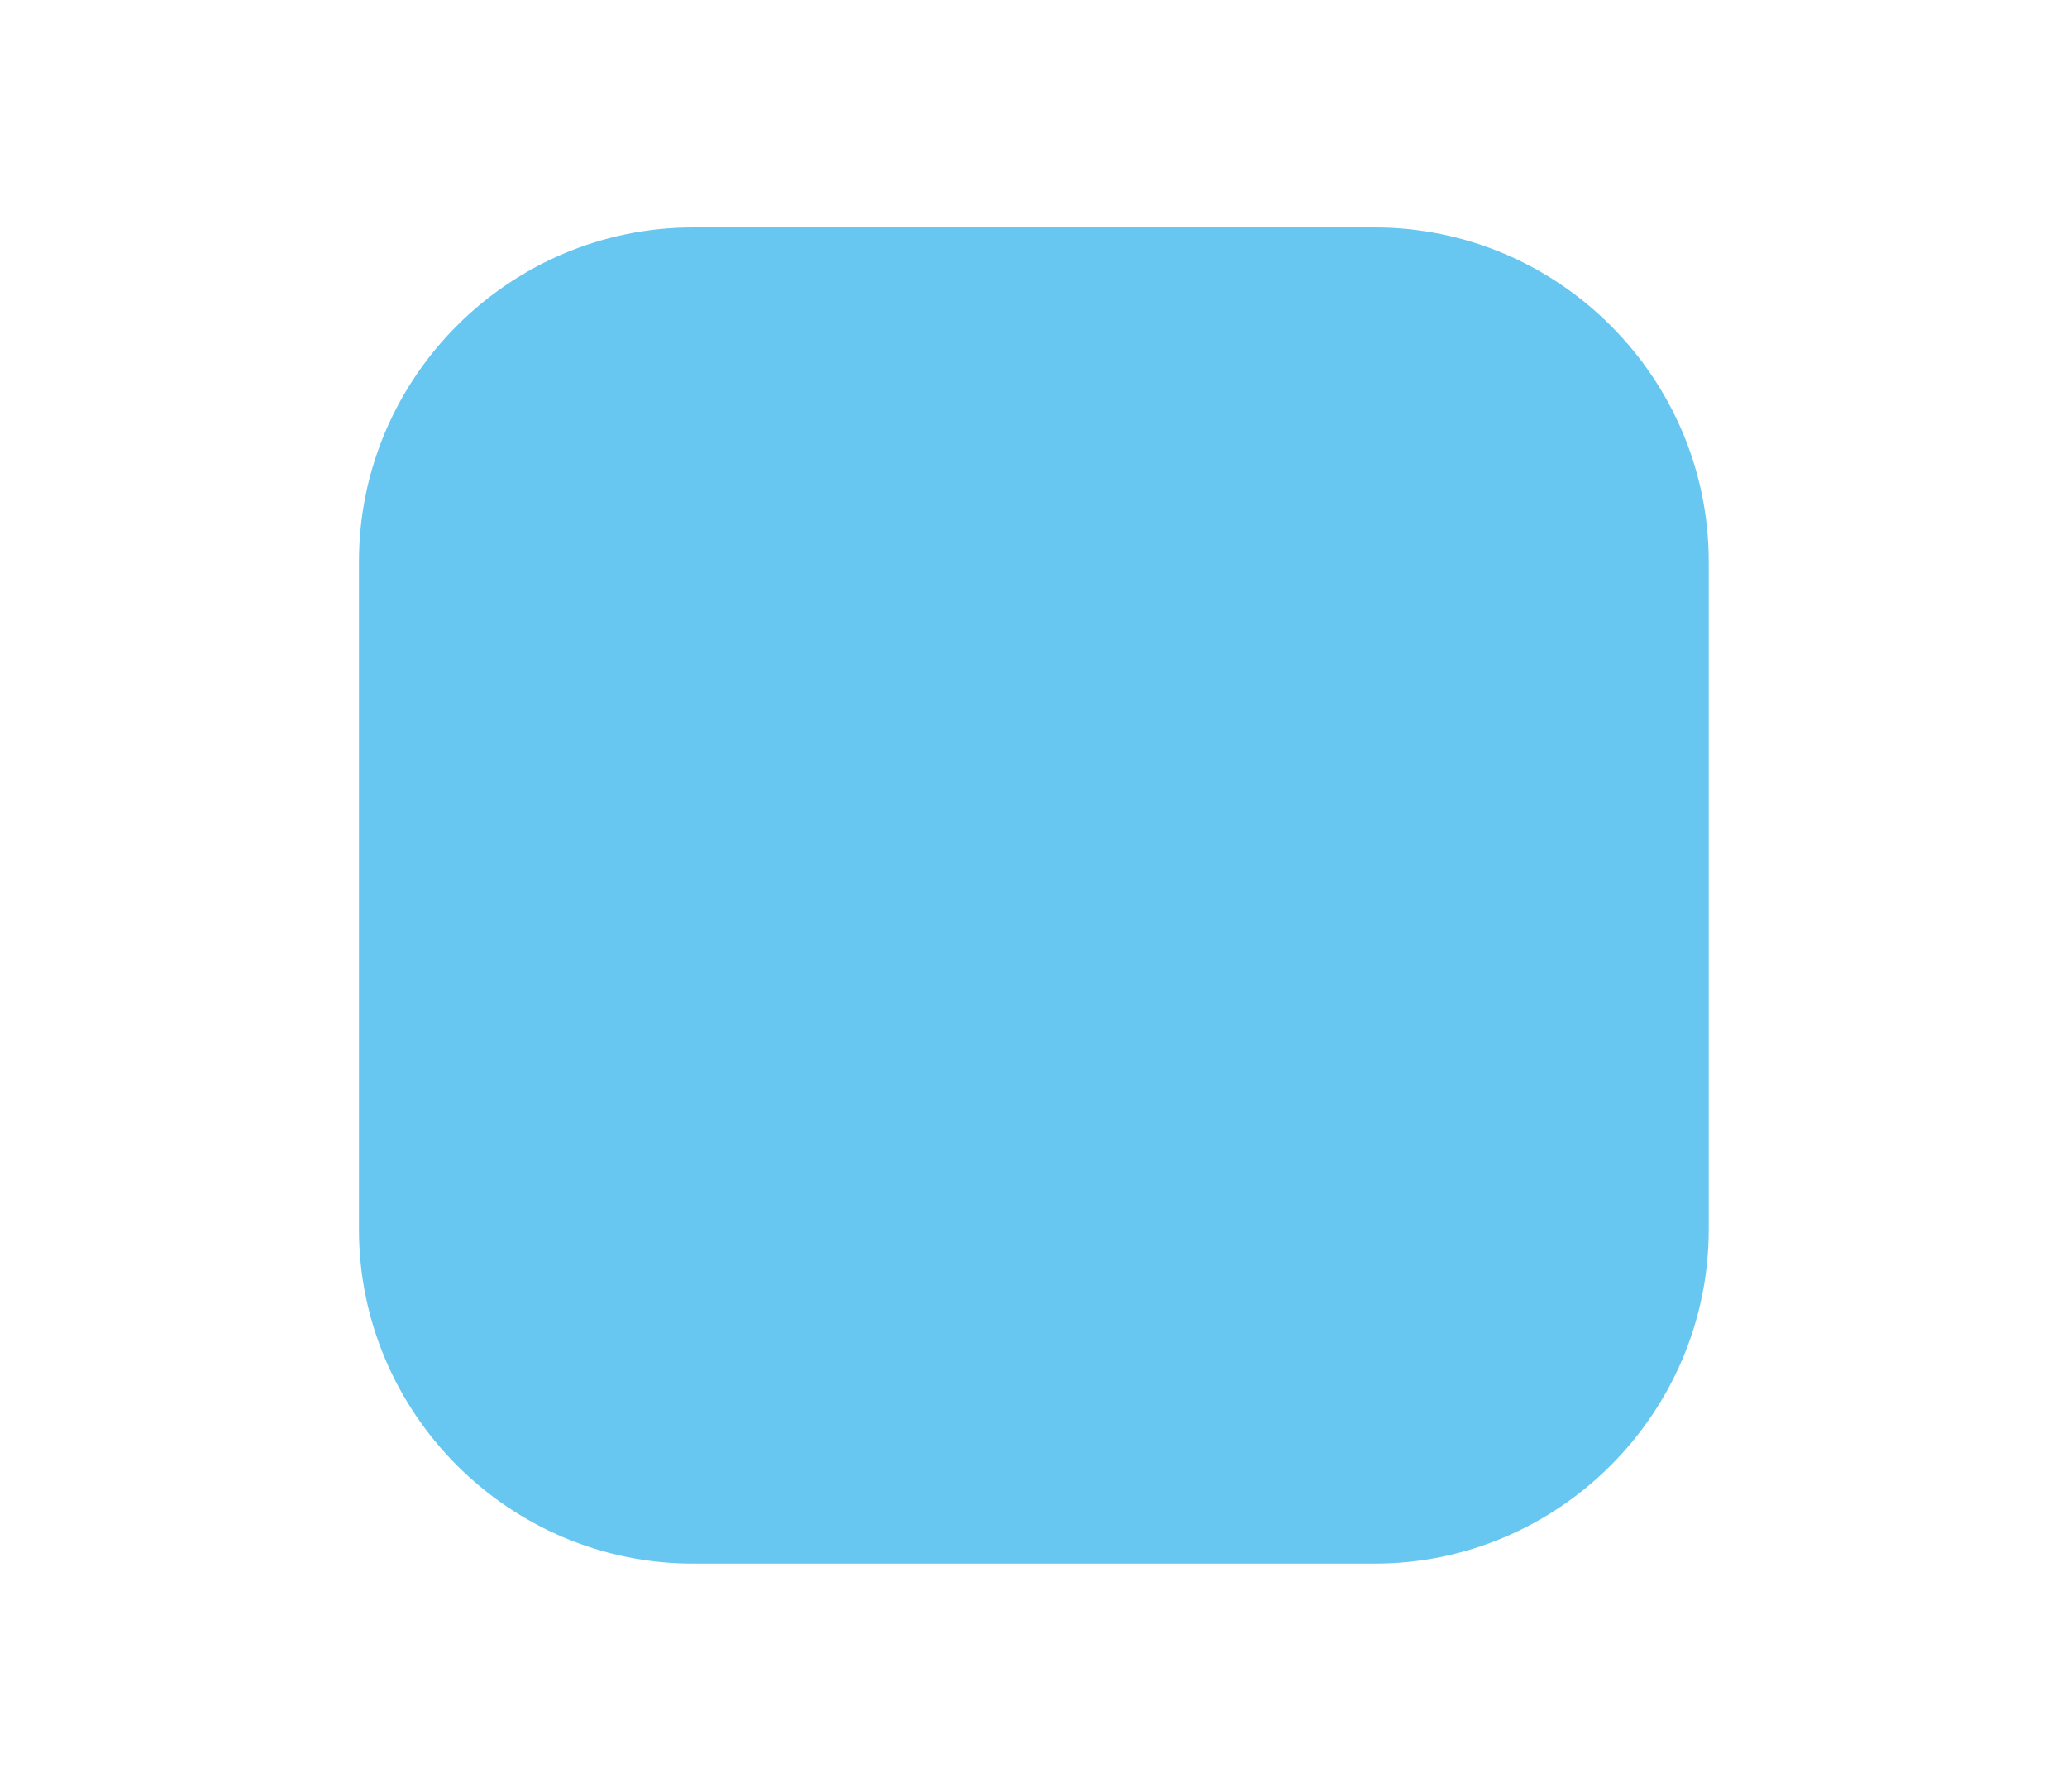 <?xml version="1.0" encoding="utf-8"?>
<!-- Generator: Adobe Illustrator 19.0.0, SVG Export Plug-In . SVG Version: 6.00 Build 0)  -->
<svg version="1.0" id="圖層_1" xmlns="http://www.w3.org/2000/svg" xmlns:xlink="http://www.w3.org/1999/xlink" x="0px" y="0px" width="300px" height="260px"
	 viewBox="0 0 300 260" style="enable-background:new 0 0 300 260;" xml:space="preserve">
<style type="text/css">
	.st0{fill:#68C7F1;}
</style>
<path id="XMLID_1_" class="st0" d="M199.5,226.9h-98.9c-26.7,0-48.5-21.8-48.5-48.5V81.5c0-26.7,21.8-48.5,48.5-48.5h98.9
	c26.7,0,48.5,21.8,48.5,48.5v96.9C248,205.1,226.2,226.9,199.5,226.9z"/>
</svg>
